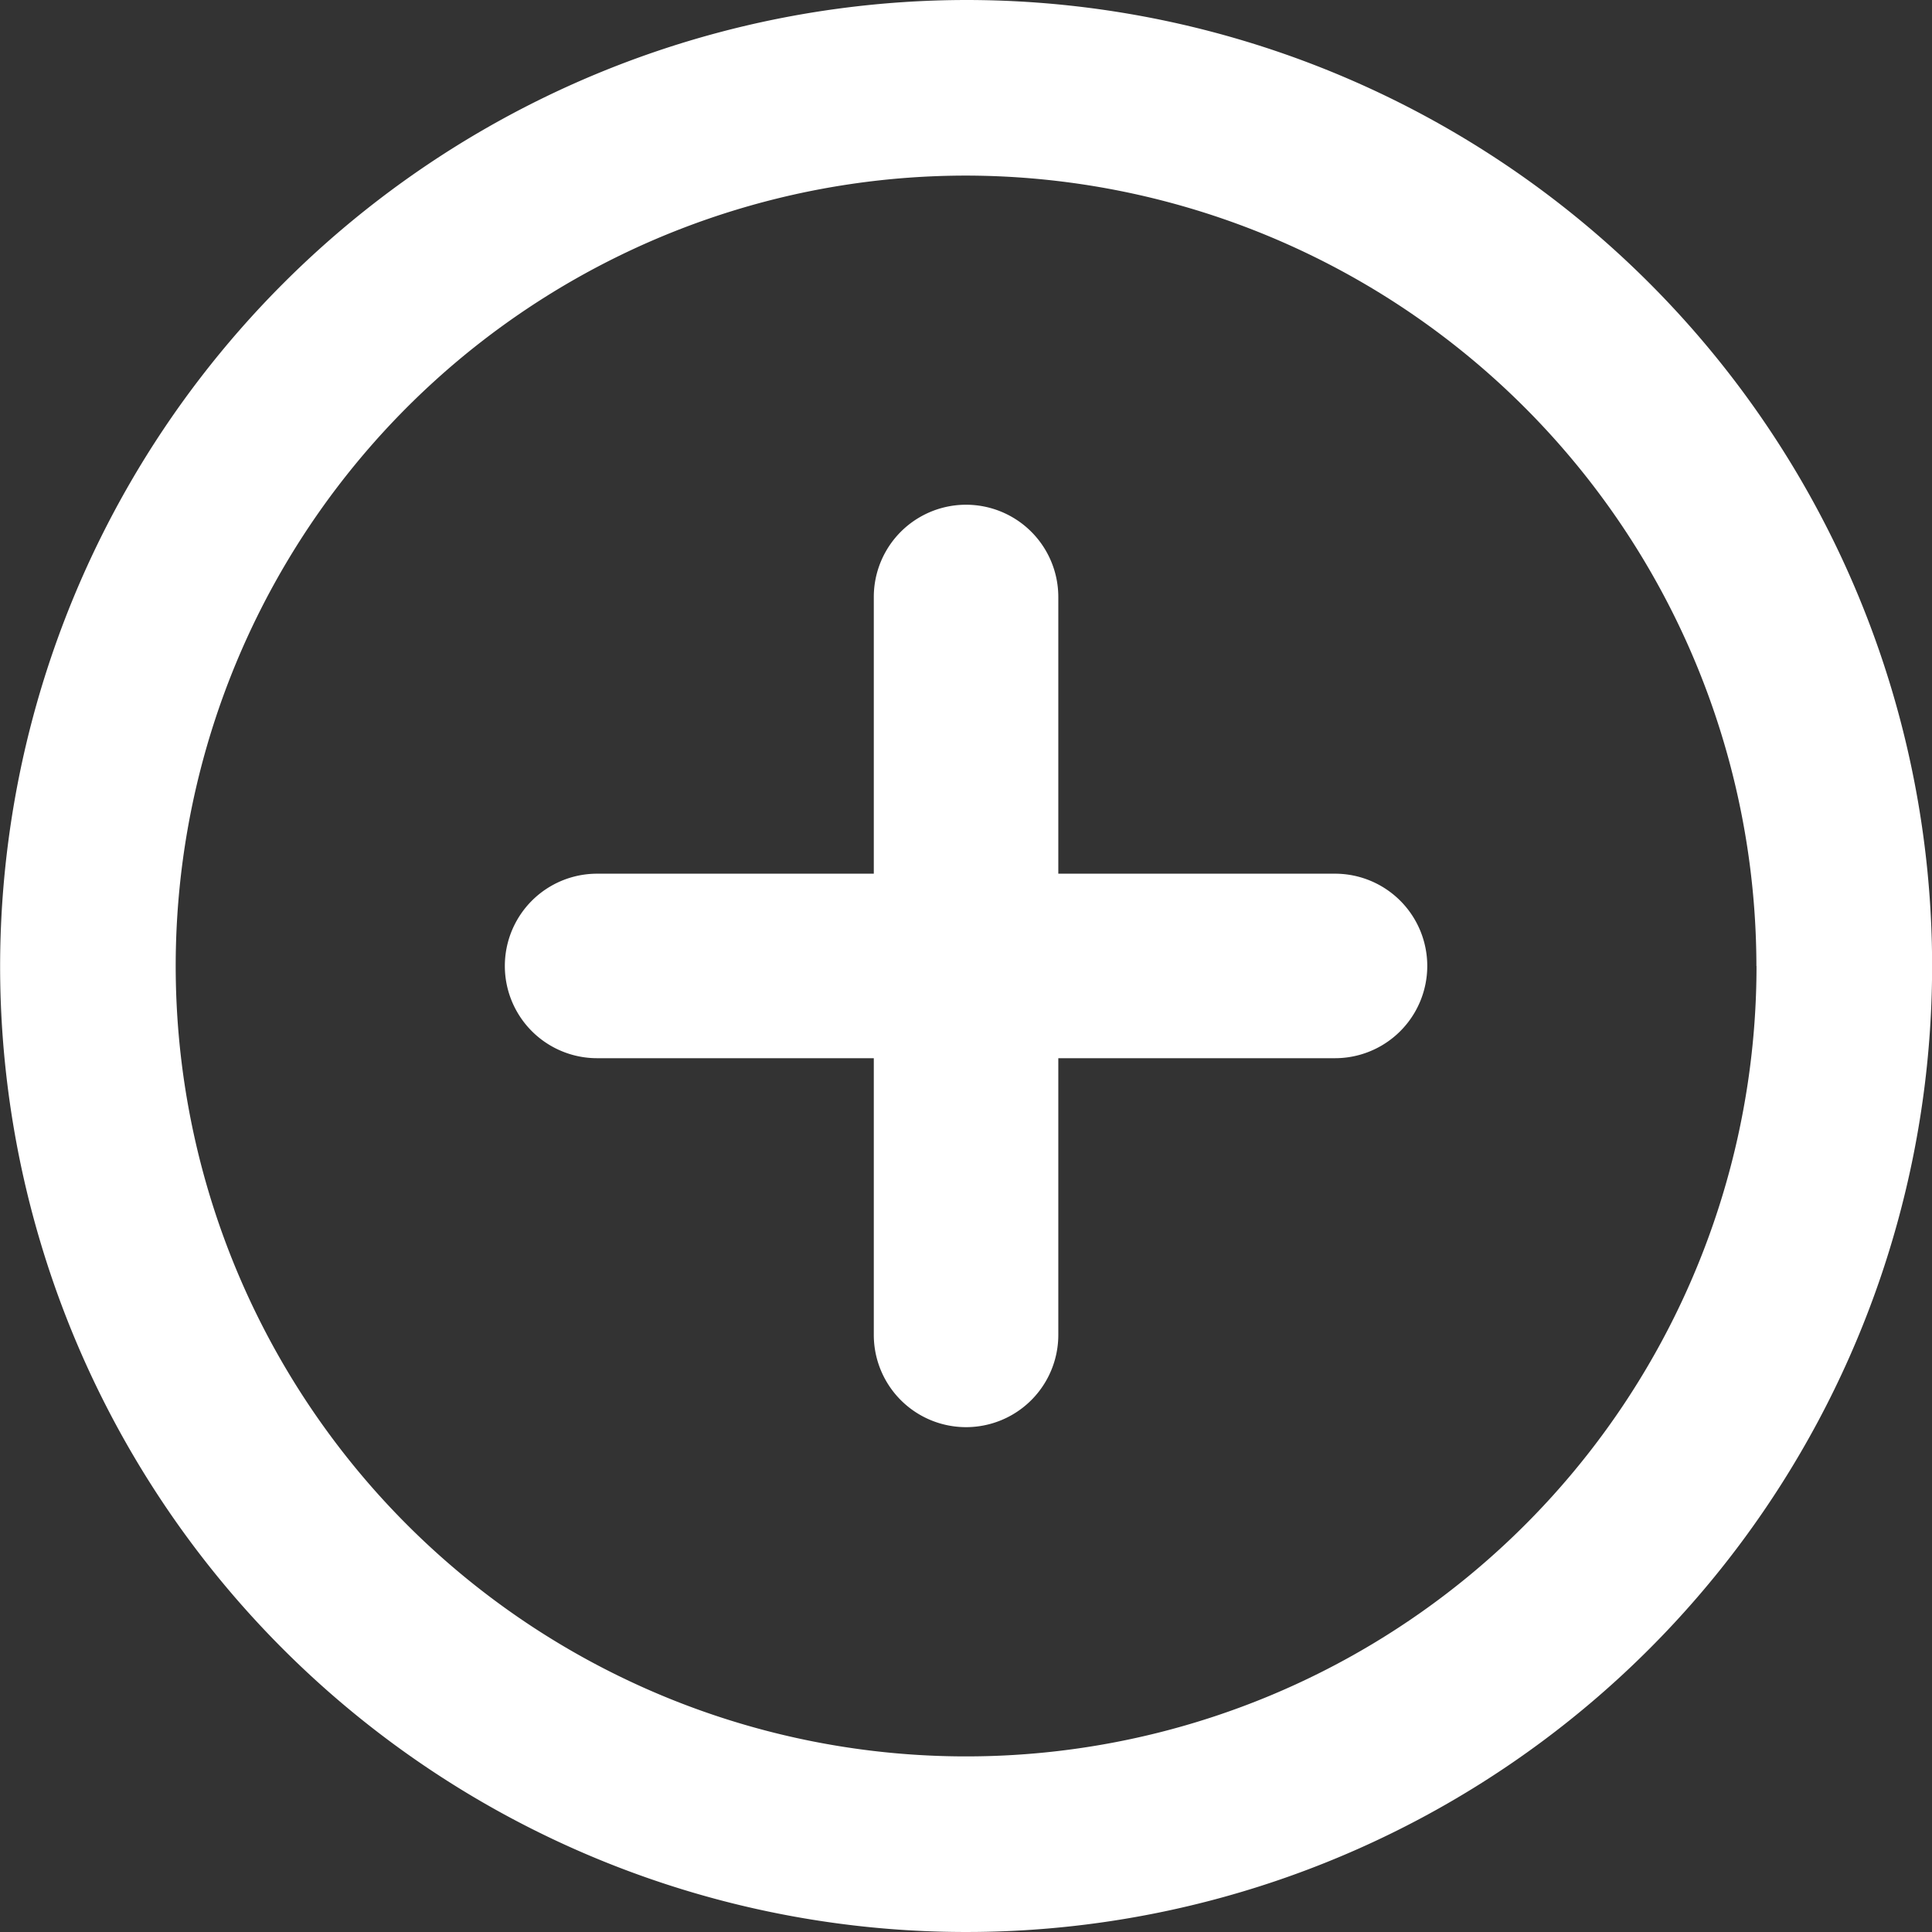<svg id="Group_73" data-name="Group 73" xmlns="http://www.w3.org/2000/svg" width="18" height="18" viewBox="0 0 18 18">
  <rect x="0" y="0" width="18" height="18" fill="#333333" stroke="none"/>
  <path id="Path_57" data-name="Path 57" d="M96,153.006a9,9,0,1,0,9-9A9.011,9.011,0,0,0,96,153.006Zm16.364,0A7.364,7.364,0,1,1,105,145.642,7.373,7.373,0,0,1,112.363,153.006Z" transform="translate(-95.999 -144.006)" fill="#fff"/>
  <path id="Path_58" data-name="Path 58" d="M147.437,192.865v2.578h-2.578a.859.859,0,1,0,0,1.719h2.578v2.578a.859.859,0,1,0,1.719,0v-2.578h2.578a.859.859,0,1,0,0-1.719h-2.578v-2.578a.859.859,0,1,0-1.719,0Z" transform="translate(-139.296 -187.303)" fill="#fff"/>
</svg>

